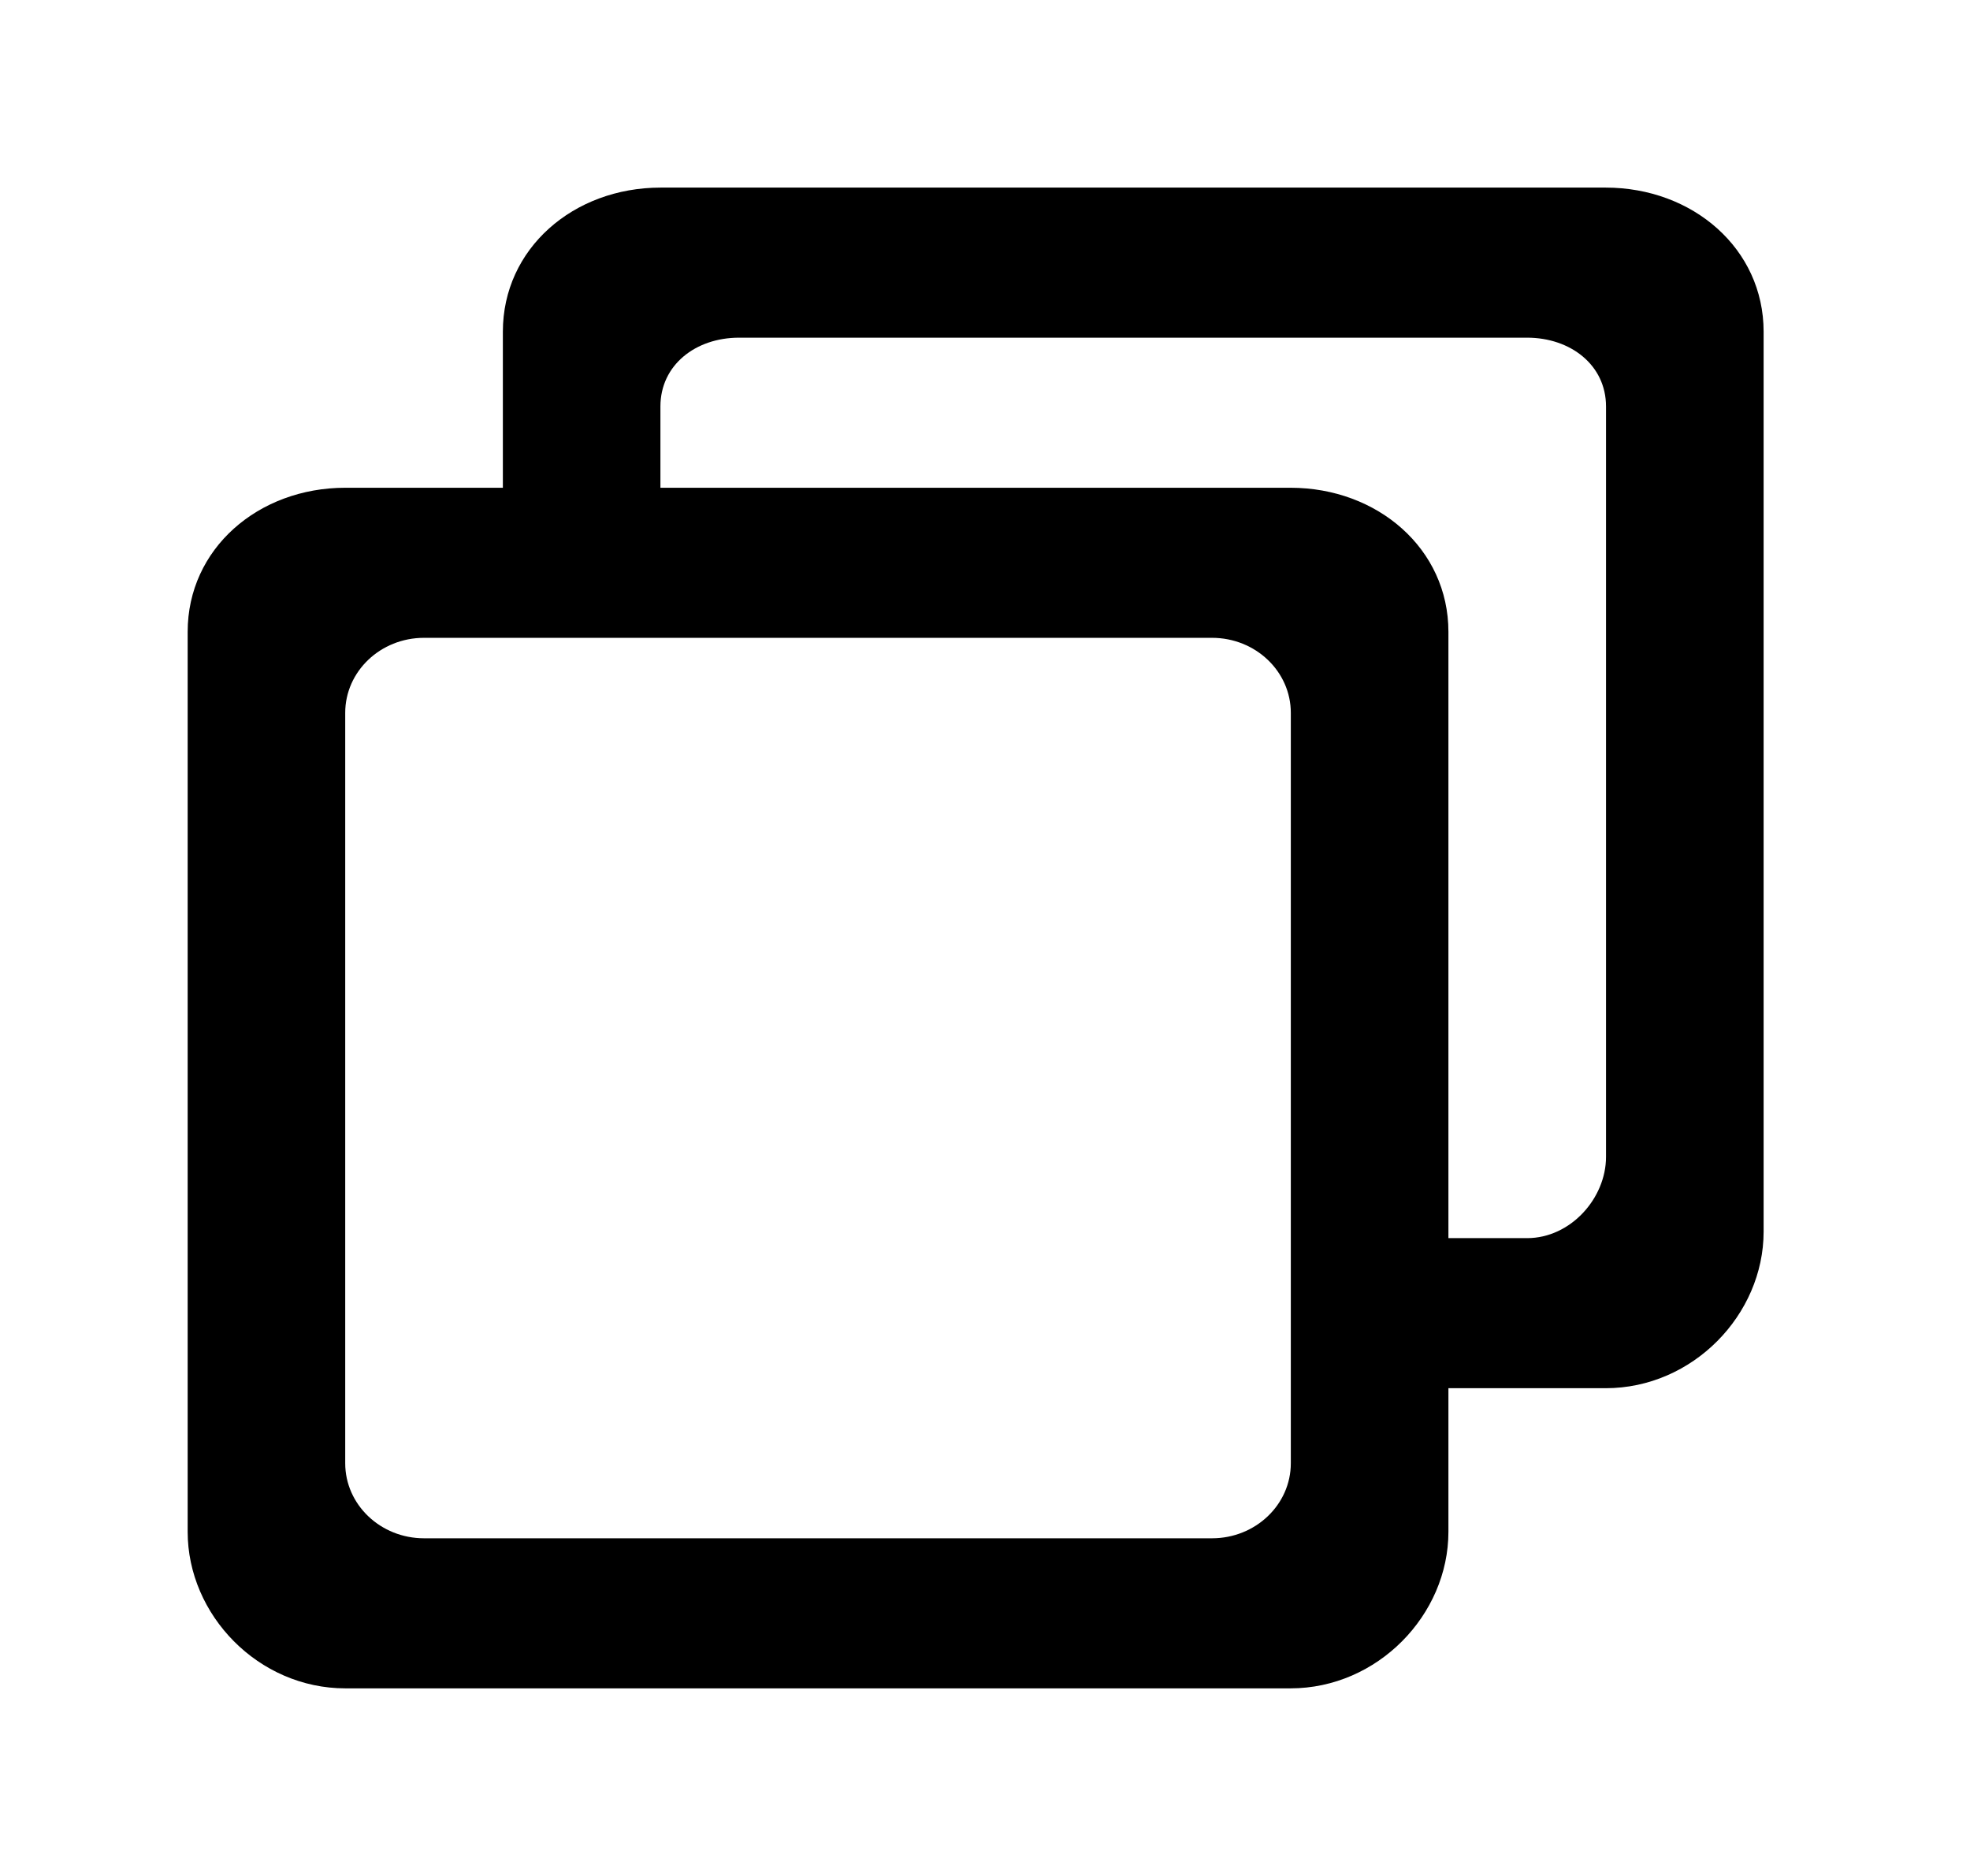 <!-- Generated by IcoMoon.io -->
<svg version="1.1" xmlns="http://www.w3.org/2000/svg" width="42" height="40" viewBox="0 0 42 40">
<title>mp-multitasking-1</title>
<path d="M34.24 24.667c0 0.883-0.756 1.733-1.683 1.733h-1.677v-12.928c0-1.77-1.51-3.072-3.368-3.072h-13.432v-1.733c0-0.883 0.749-1.467 1.677-1.467h16.8c0.927 0 1.683 0.584 1.683 1.467v16zM27.52 31.2c0 0.883-0.753 1.6-1.68 1.6h-16.8c-0.927 0-1.68-0.717-1.68-1.6v-16c0-0.885 0.753-1.6 1.68-1.6h16.8c0.927 0 1.68 0.715 1.68 1.6v16zM34.232 4h-20.148c-1.86 0-3.363 1.302-3.363 3.072v3.328h-3.357c-1.86 0-3.363 1.302-3.363 3.072v19.19c0 1.77 1.504 3.338 3.363 3.338h20.148c1.858 0 3.368-1.568 3.368-3.338v-3.062h3.352c1.858 0 3.368-1.568 3.368-3.338v-19.19c0-1.77-1.51-3.072-3.368-3.072v0z"></path>
</svg>

